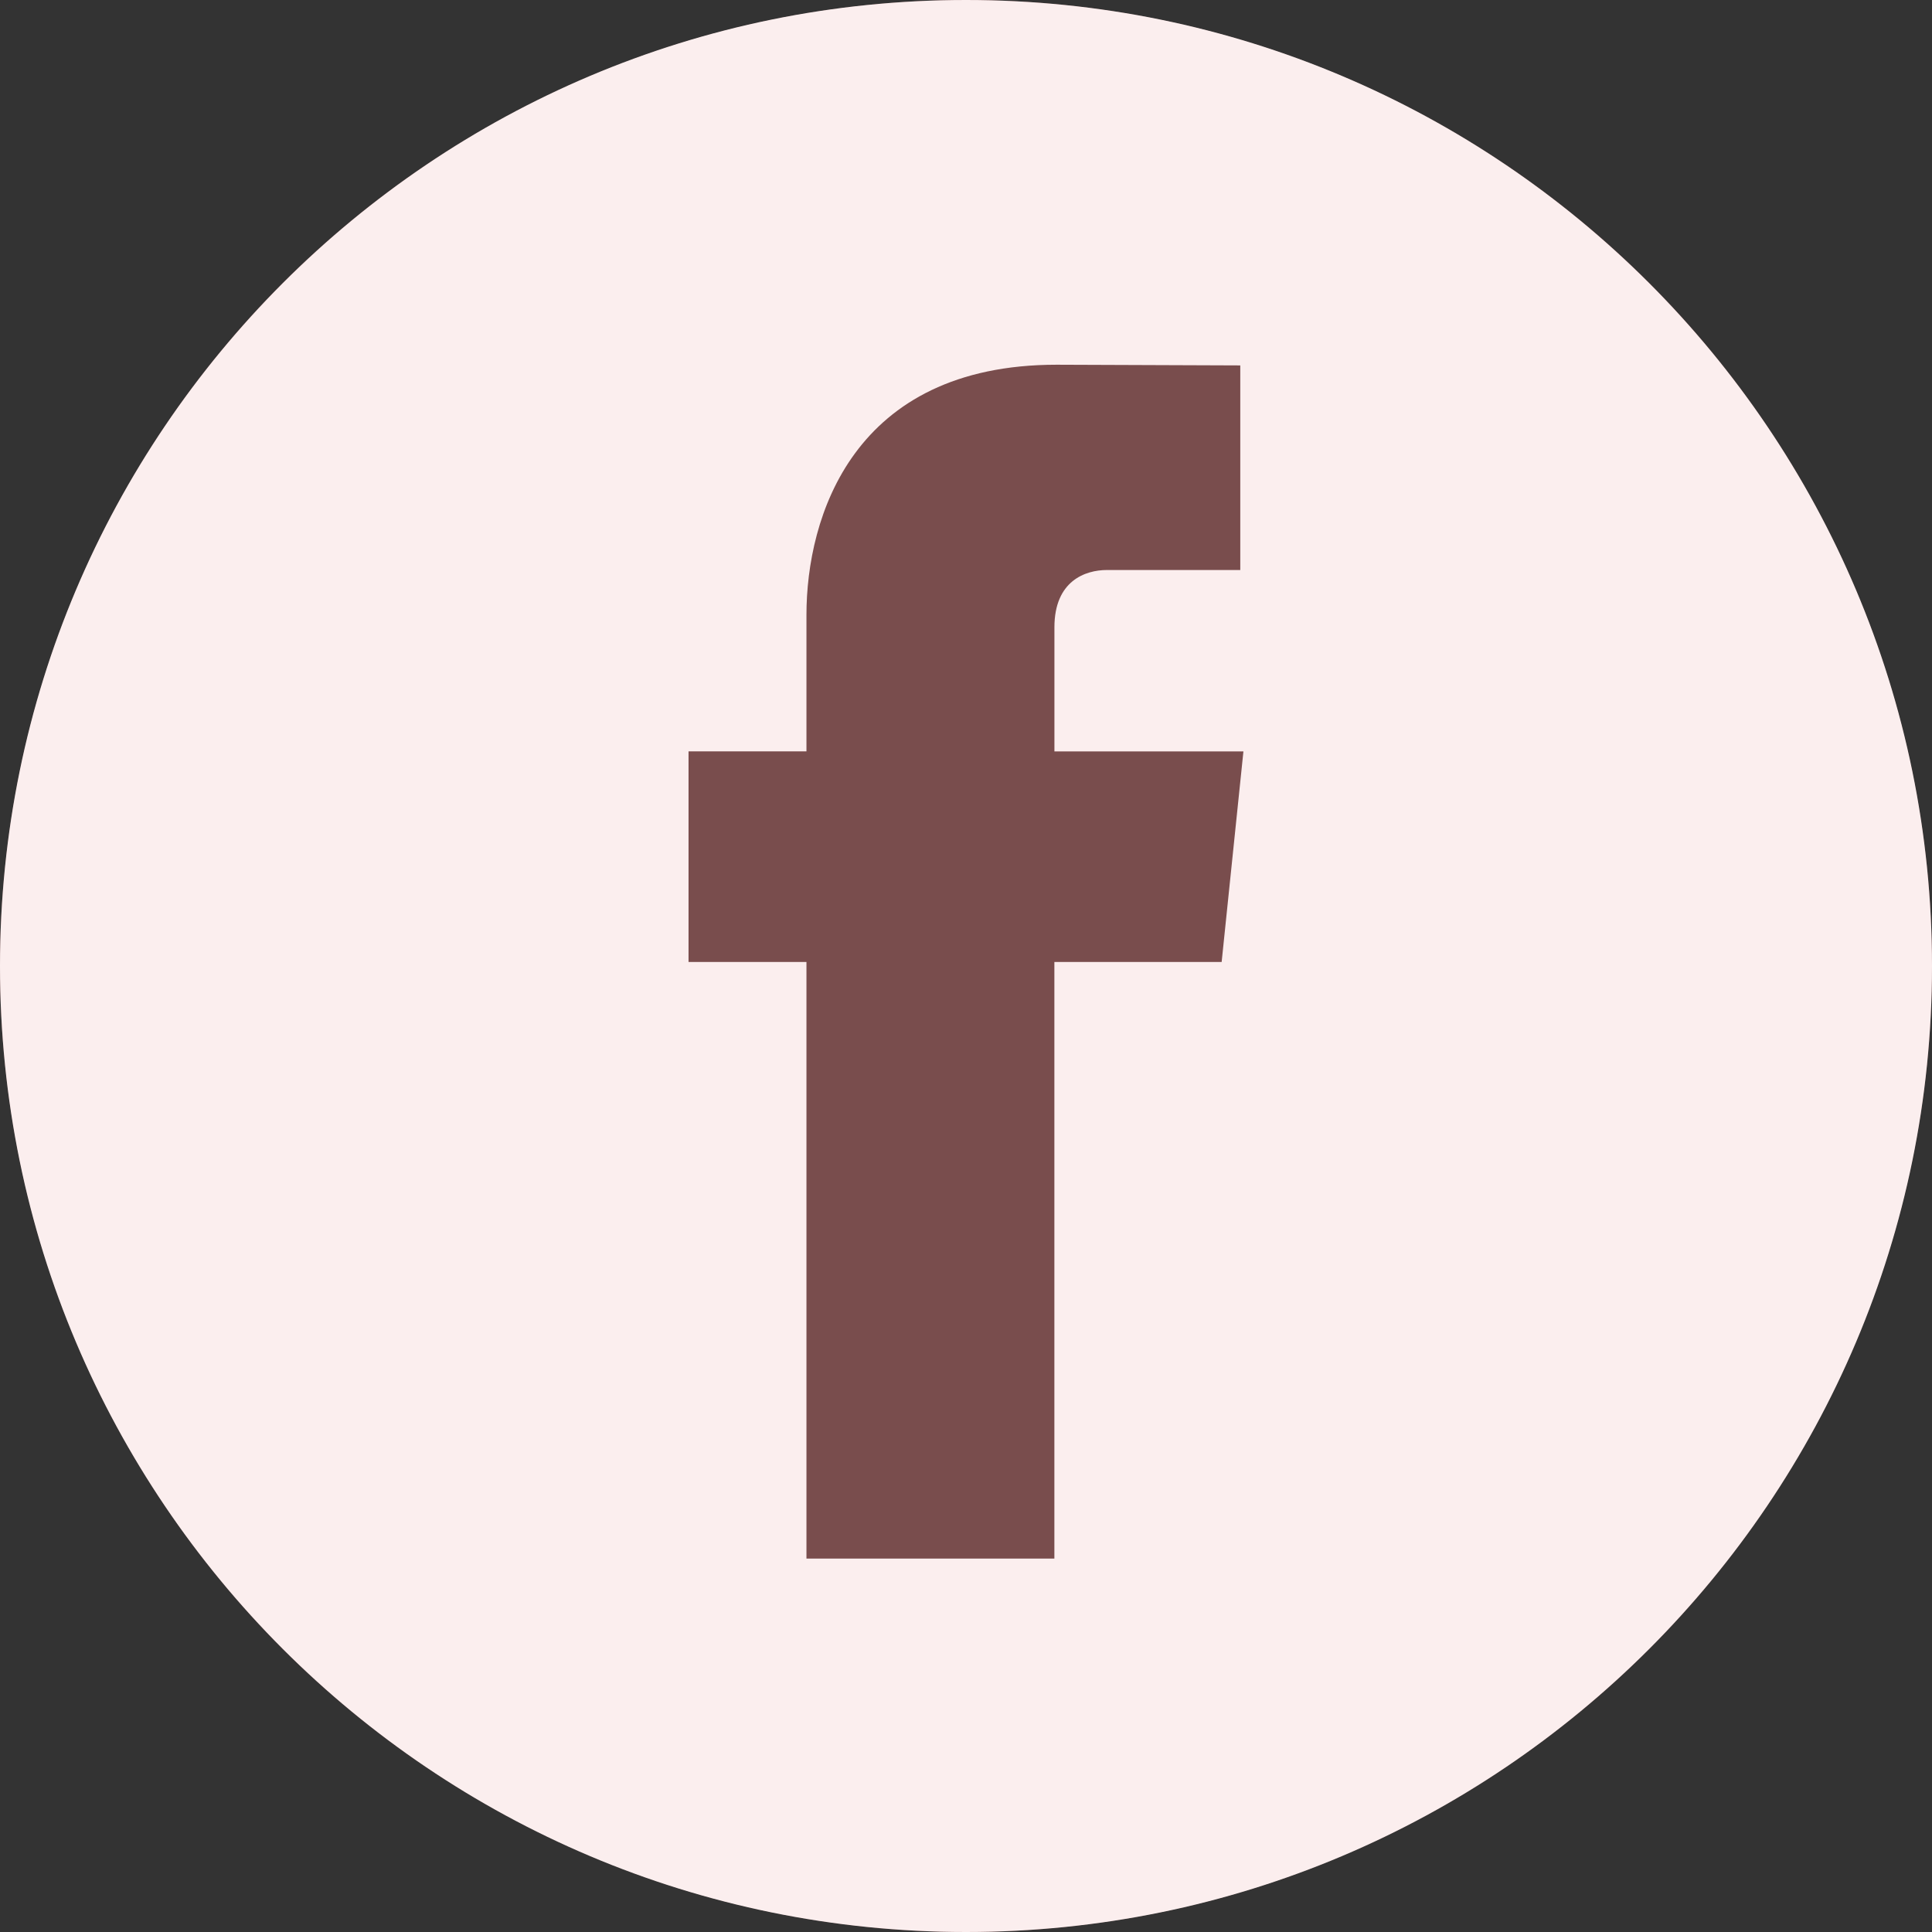<svg width="86" height="86" viewBox="0 0 86 86" fill="none" xmlns="http://www.w3.org/2000/svg">
<rect x="0" y="0" width="86" height="86" fill="#333333" stroke="none"/>
<g id="Group 29">
<circle id="Ellipse 2" cx="43" cy="43" r="43" fill="#794D4D"/>
<path id="Vector" d="M43 0C19.252 0 0 19.256 0 43.002C0 66.751 19.252 86 43 86C66.748 86 86 66.751 86 43.002C86 19.256 66.746 0 43 0ZM54.38 42.822H46.934C46.934 54.721 46.934 69.377 46.934 69.377H35.898C35.898 69.377 35.898 54.871 35.898 42.822H30.649V33.446H35.898V27.371C35.898 23.023 37.962 16.235 47.037 16.235L55.209 16.266V25.373C55.209 25.373 50.24 25.373 49.276 25.373C48.307 25.373 46.936 25.857 46.936 27.924V33.448H55.349L54.38 42.822Z" fill="#FBEEEE"/>
</g>
</svg>
